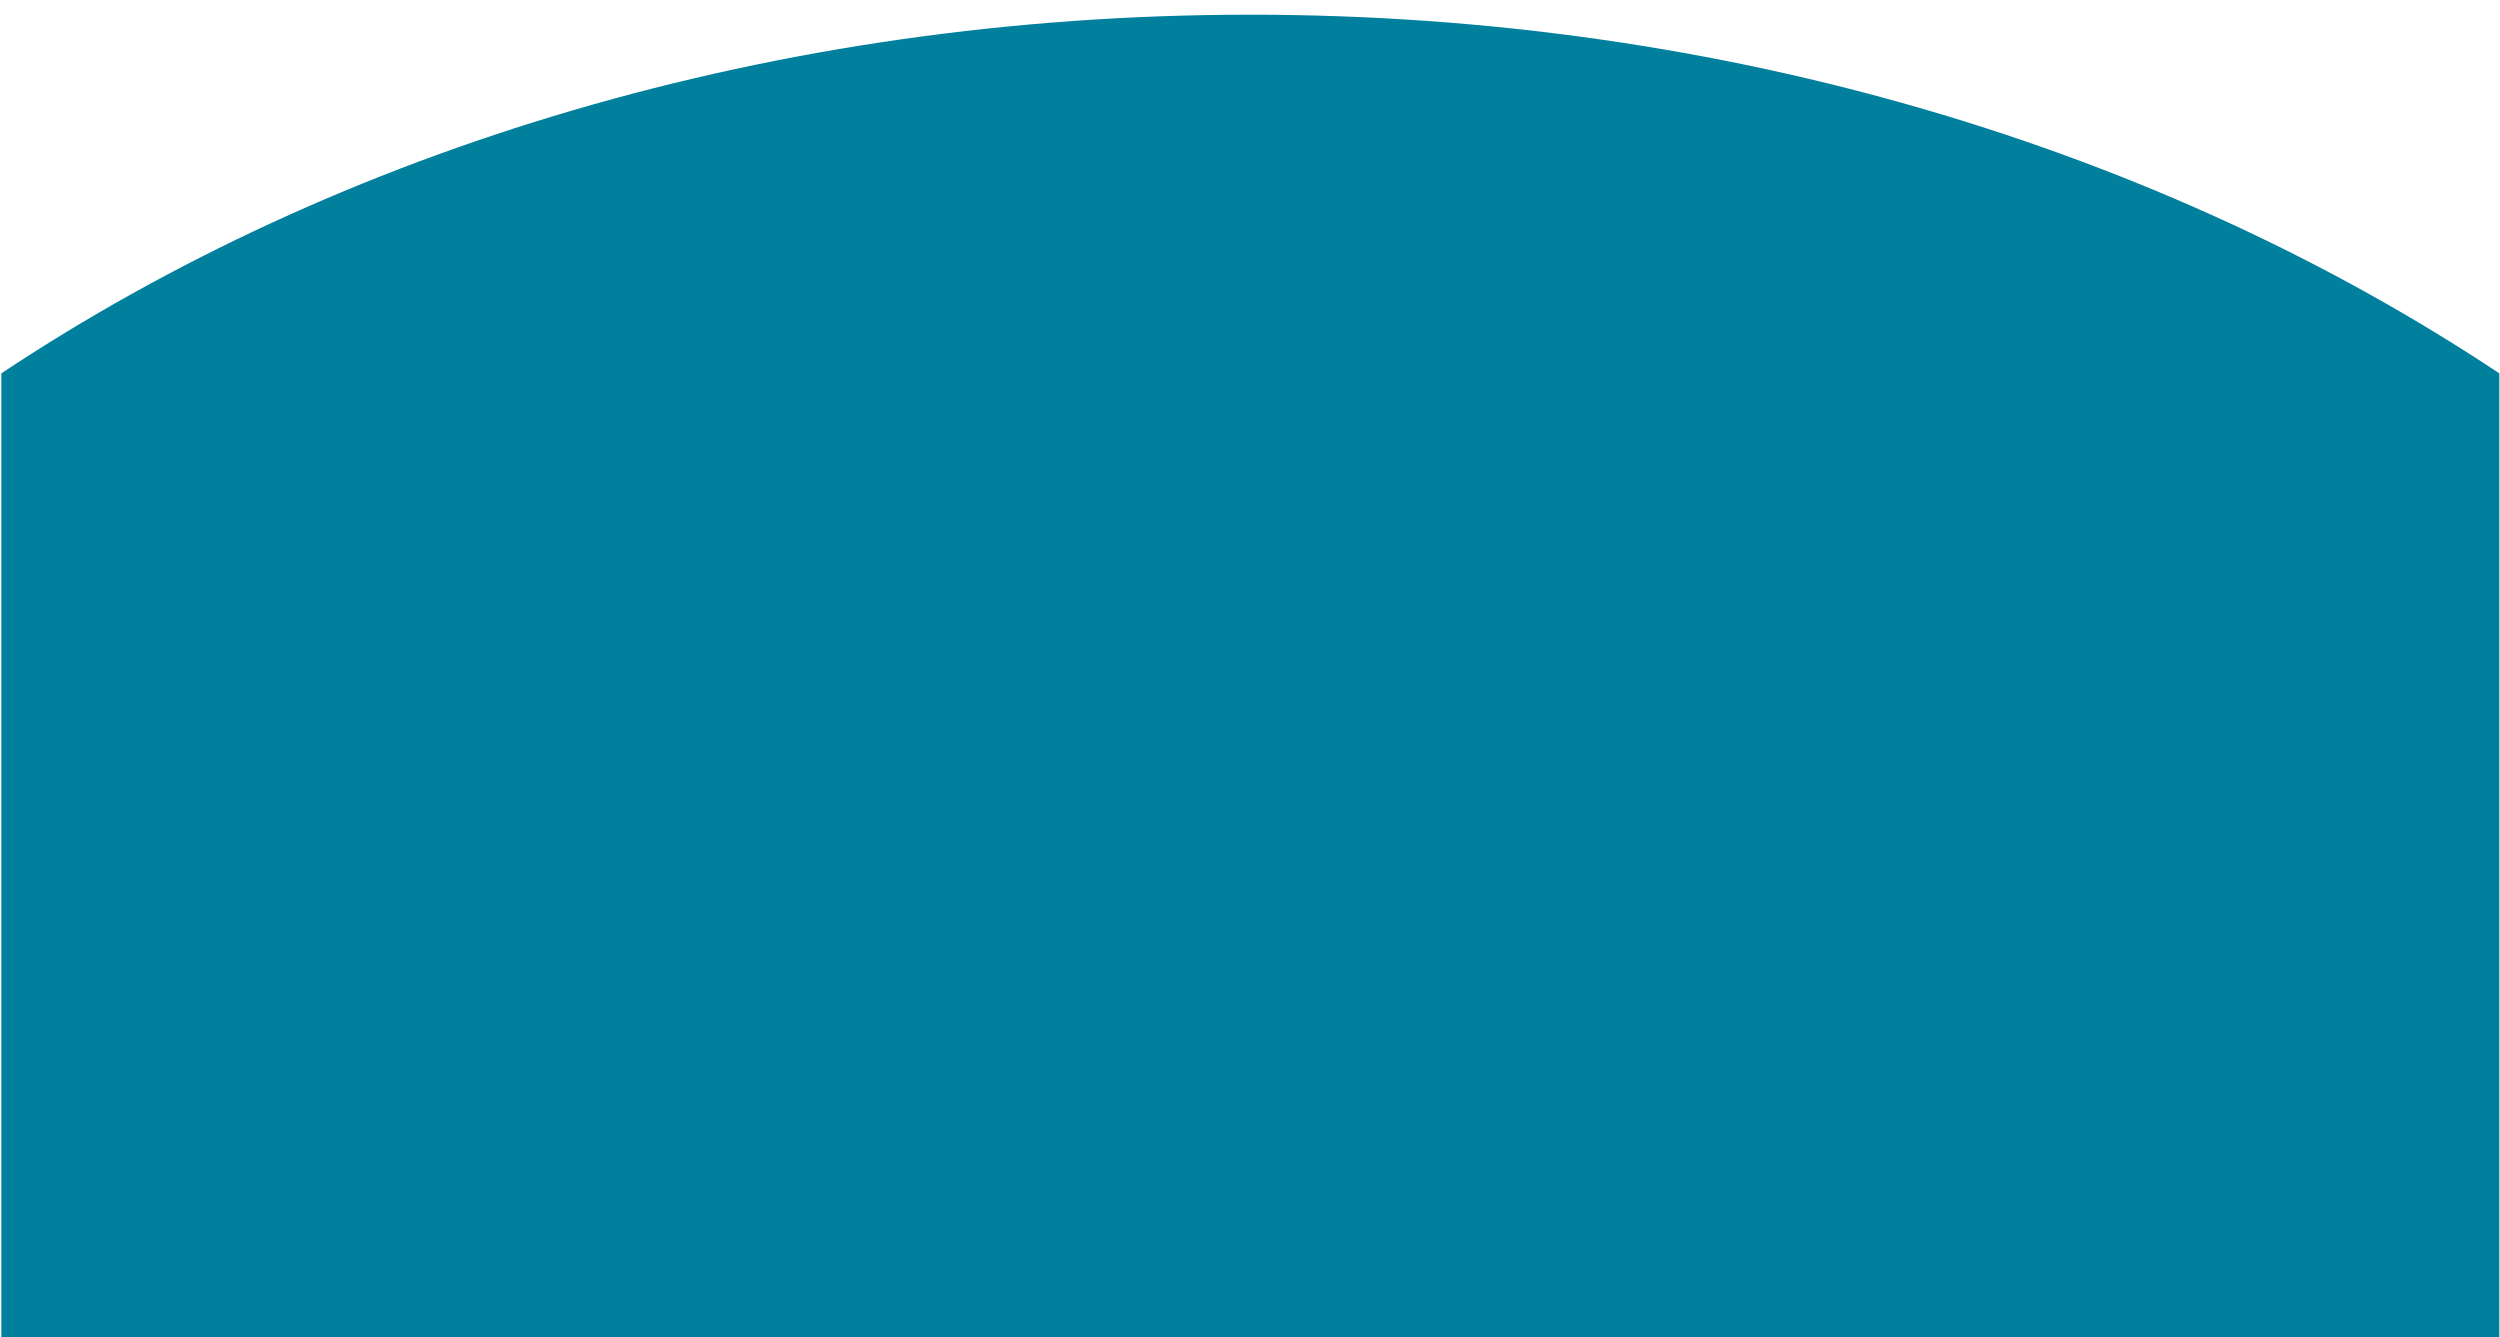 <?xml version="1.0" encoding="utf-8"?>
<!-- Generator: Adobe Illustrator 22.0.1, SVG Export Plug-In . SVG Version: 6.00 Build 0)  -->
<svg version="1.1" id="Layer_1" xmlns="http://www.w3.org/2000/svg" xmlns:xlink="http://www.w3.org/1999/xlink" x="0px" y="0px"
	 width="374.3px" height="200.2px" viewBox="0 0 374.3 200.2" style="enable-background:new 0 0 374.3 200.2;" xml:space="preserve"
	>
<style type="text/css">
	.st0{fill:#00809D;}
</style>
<path class="st0" d="M374.2,55.9c-50.4-33.5-115.7-53.7-187-53.7S50.6,22.4,0.2,55.9v144.3h374V55.9z"/>
</svg>

